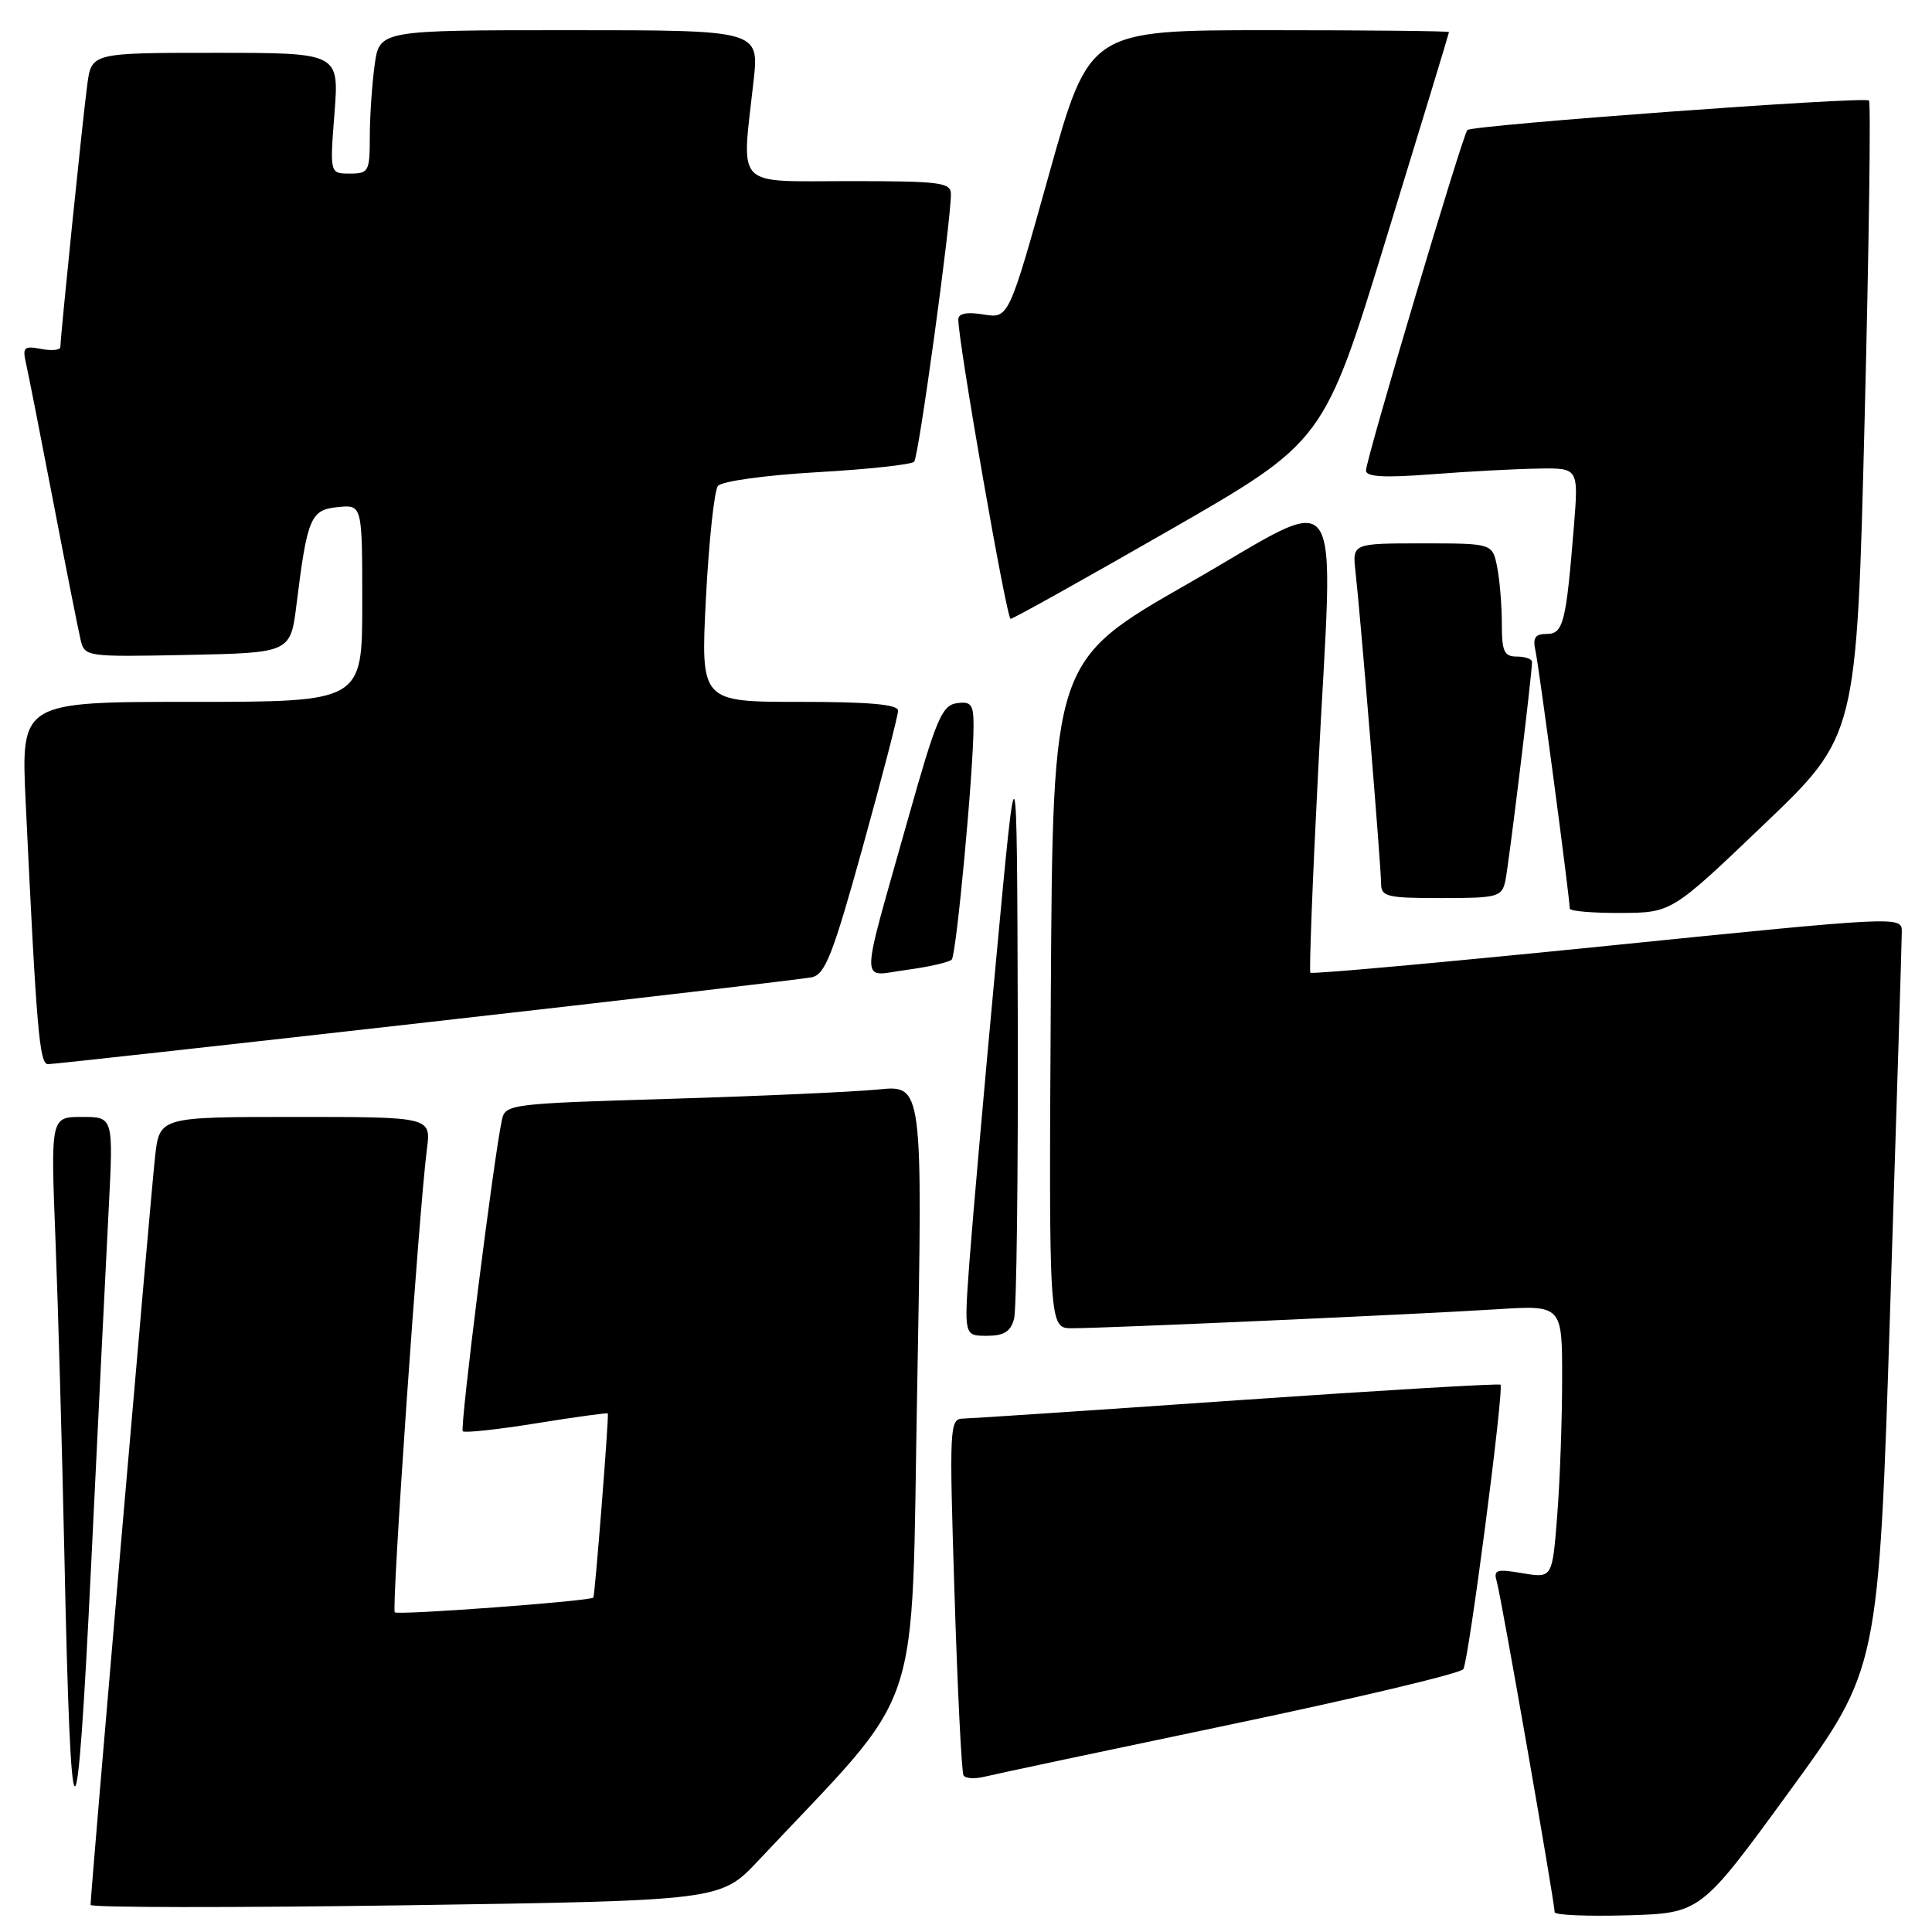 <?xml version="1.0" encoding="UTF-8" standalone="no"?>
<!DOCTYPE svg PUBLIC "-//W3C//DTD SVG 1.1//EN" "http://www.w3.org/Graphics/SVG/1.1/DTD/svg11.dtd" >
<svg xmlns="http://www.w3.org/2000/svg" xmlns:xlink="http://www.w3.org/1999/xlink" version="1.1" viewBox="0 0 256 256">
 <g >
 <path fill="currentColor"
d=" M 237.14 237.32 C 248.93 221.13 248.93 221.13 250.46 173.32 C 251.30 147.02 252.00 124.57 252.00 123.44 C 252.00 121.39 251.76 121.40 212.97 125.33 C 191.51 127.50 173.81 129.11 173.63 128.89 C 173.46 128.68 173.92 116.58 174.67 102.00 C 176.69 62.26 178.71 65.17 157.50 77.29 C 139.50 87.57 139.50 87.57 139.24 131.78 C 138.98 176.00 138.98 176.00 142.05 176.00 C 146.45 176.00 187.85 174.15 198.25 173.49 C 207.00 172.93 207.00 172.93 206.99 182.71 C 206.99 188.10 206.70 196.24 206.34 200.81 C 205.69 209.12 205.69 209.12 201.75 208.46 C 198.22 207.86 197.86 207.99 198.35 209.65 C 198.90 211.50 206.00 252.08 206.00 253.38 C 206.00 253.76 210.35 253.94 215.67 253.79 C 225.35 253.50 225.35 253.50 237.14 237.32 Z  M 100.50 246.52 C 122.69 222.89 120.70 228.80 121.53 184.14 C 122.27 143.77 122.27 143.77 116.38 144.36 C 113.15 144.68 100.71 145.24 88.74 145.60 C 67.61 146.23 66.96 146.31 66.51 148.37 C 65.44 153.24 60.91 189.24 61.32 189.65 C 61.56 189.89 65.96 189.42 71.09 188.59 C 76.22 187.76 80.47 187.18 80.54 187.29 C 80.71 187.59 78.83 211.46 78.62 211.69 C 78.20 212.16 52.72 214.05 52.31 213.64 C 51.85 213.19 55.53 160.18 56.57 152.25 C 57.12 148.00 57.12 148.00 39.13 148.00 C 21.14 148.00 21.14 148.00 20.55 153.25 C 20.00 158.04 12.00 250.88 12.00 252.41 C 12.00 252.77 30.79 252.79 53.75 252.46 C 95.50 251.84 95.50 251.84 100.50 246.52 Z  M 14.40 160.25 C 15.03 148.00 15.03 148.00 10.87 148.00 C 6.71 148.00 6.71 148.00 7.35 164.25 C 7.70 173.19 8.23 191.97 8.53 206.00 C 9.39 246.52 10.16 246.84 12.07 207.50 C 13.00 188.25 14.05 166.99 14.40 160.25 Z  M 163.04 228.51 C 179.66 225.03 193.55 221.73 193.90 221.17 C 194.62 220.00 199.32 183.99 198.82 183.48 C 198.63 183.30 182.96 184.23 163.99 185.54 C 145.02 186.86 128.66 187.95 127.62 187.97 C 125.82 188.00 125.77 188.92 126.48 211.25 C 126.88 224.04 127.42 234.84 127.67 235.25 C 127.92 235.67 129.18 235.74 130.47 235.42 C 131.75 235.10 146.41 231.99 163.04 228.51 Z  M 134.37 174.75 C 134.70 173.51 134.92 155.62 134.86 135.00 C 134.75 97.50 134.75 97.50 131.96 127.50 C 130.42 144.00 128.85 161.89 128.45 167.25 C 127.74 177.00 127.74 177.00 130.75 177.00 C 133.03 177.00 133.91 176.45 134.37 174.75 Z  M 56.50 135.47 C 83.45 132.43 106.44 129.73 107.58 129.49 C 109.34 129.11 110.37 126.48 114.33 112.19 C 116.90 102.92 119.00 94.81 119.00 94.17 C 119.00 93.34 115.22 93.00 105.92 93.00 C 92.84 93.00 92.84 93.00 93.54 79.25 C 93.93 71.69 94.65 65.00 95.13 64.39 C 95.63 63.77 101.35 62.97 108.26 62.57 C 114.99 62.19 120.78 61.56 121.13 61.18 C 121.73 60.53 126.00 29.44 126.00 25.75 C 126.00 24.17 124.69 24.00 112.50 24.00 C 97.14 24.00 98.25 25.16 99.85 10.75 C 100.60 4.00 100.60 4.00 75.44 4.00 C 50.27 4.00 50.27 4.00 49.64 8.64 C 49.29 11.19 49.00 15.47 49.00 18.14 C 49.00 22.73 48.85 23.00 46.35 23.00 C 43.70 23.00 43.70 23.00 44.32 15.00 C 44.94 7.00 44.94 7.00 28.53 7.00 C 12.12 7.00 12.12 7.00 11.56 11.25 C 10.97 15.59 8.00 44.67 8.00 45.99 C 8.00 46.39 6.85 46.50 5.45 46.24 C 3.19 45.80 2.96 46.02 3.44 48.12 C 3.74 49.43 5.37 57.70 7.06 66.50 C 8.75 75.30 10.38 83.52 10.68 84.78 C 11.22 87.03 11.40 87.05 24.87 86.78 C 38.50 86.50 38.50 86.50 39.30 80.00 C 40.72 68.57 41.16 67.54 44.78 67.19 C 48.00 66.87 48.00 66.87 48.00 79.94 C 48.00 93.00 48.00 93.00 25.39 93.00 C 2.78 93.00 2.78 93.00 3.40 106.25 C 4.84 136.52 5.22 141.00 6.36 141.01 C 6.99 141.01 29.55 138.52 56.50 135.47 Z  M 126.11 127.15 C 126.73 126.48 129.00 102.13 129.00 96.18 C 129.00 93.32 128.69 92.91 126.77 93.18 C 124.81 93.46 124.04 95.29 120.32 108.50 C 113.83 131.56 113.85 129.34 120.15 128.51 C 123.09 128.12 125.77 127.50 126.11 127.15 Z  M 233.76 109.22 C 246.02 97.50 246.02 97.50 247.07 55.64 C 247.65 32.62 247.91 13.58 247.65 13.32 C 247.08 12.75 195.09 16.57 194.43 17.23 C 193.81 17.86 181.00 60.87 181.00 62.35 C 181.00 63.19 183.39 63.33 189.75 62.84 C 194.56 62.47 200.90 62.13 203.84 62.09 C 209.17 62.00 209.17 62.00 208.55 69.75 C 207.51 82.55 207.15 84.00 204.94 84.00 C 203.41 84.00 203.07 84.51 203.46 86.25 C 203.92 88.31 208.00 119.00 208.00 120.39 C 208.00 120.73 211.04 120.99 214.75 120.97 C 221.50 120.94 221.50 120.94 233.76 109.22 Z  M 199.46 116.75 C 199.91 114.69 203.00 89.35 203.00 87.71 C 203.00 87.32 202.10 87.00 201.00 87.00 C 199.30 87.00 199.00 86.33 199.00 82.62 C 199.00 80.22 198.72 76.84 198.38 75.12 C 197.75 72.00 197.75 72.00 188.47 72.00 C 179.19 72.00 179.19 72.00 179.61 75.75 C 180.27 81.54 183.00 114.86 183.00 117.05 C 183.00 118.82 183.73 119.00 190.98 119.00 C 198.44 119.00 198.99 118.85 199.46 116.75 Z  M 154.97 70.25 C 175.43 58.50 175.43 58.50 183.71 31.50 C 188.27 16.65 192.00 4.39 192.00 4.25 C 192.00 4.11 181.28 4.00 168.17 4.00 C 144.34 4.00 144.34 4.00 139.00 23.10 C 133.66 42.21 133.66 42.21 130.33 41.67 C 128.13 41.31 126.99 41.53 126.98 42.31 C 126.94 45.15 133.37 82.00 133.91 82.00 C 134.24 82.00 143.72 76.71 154.97 70.25 Z "/>
</g>
</svg>
